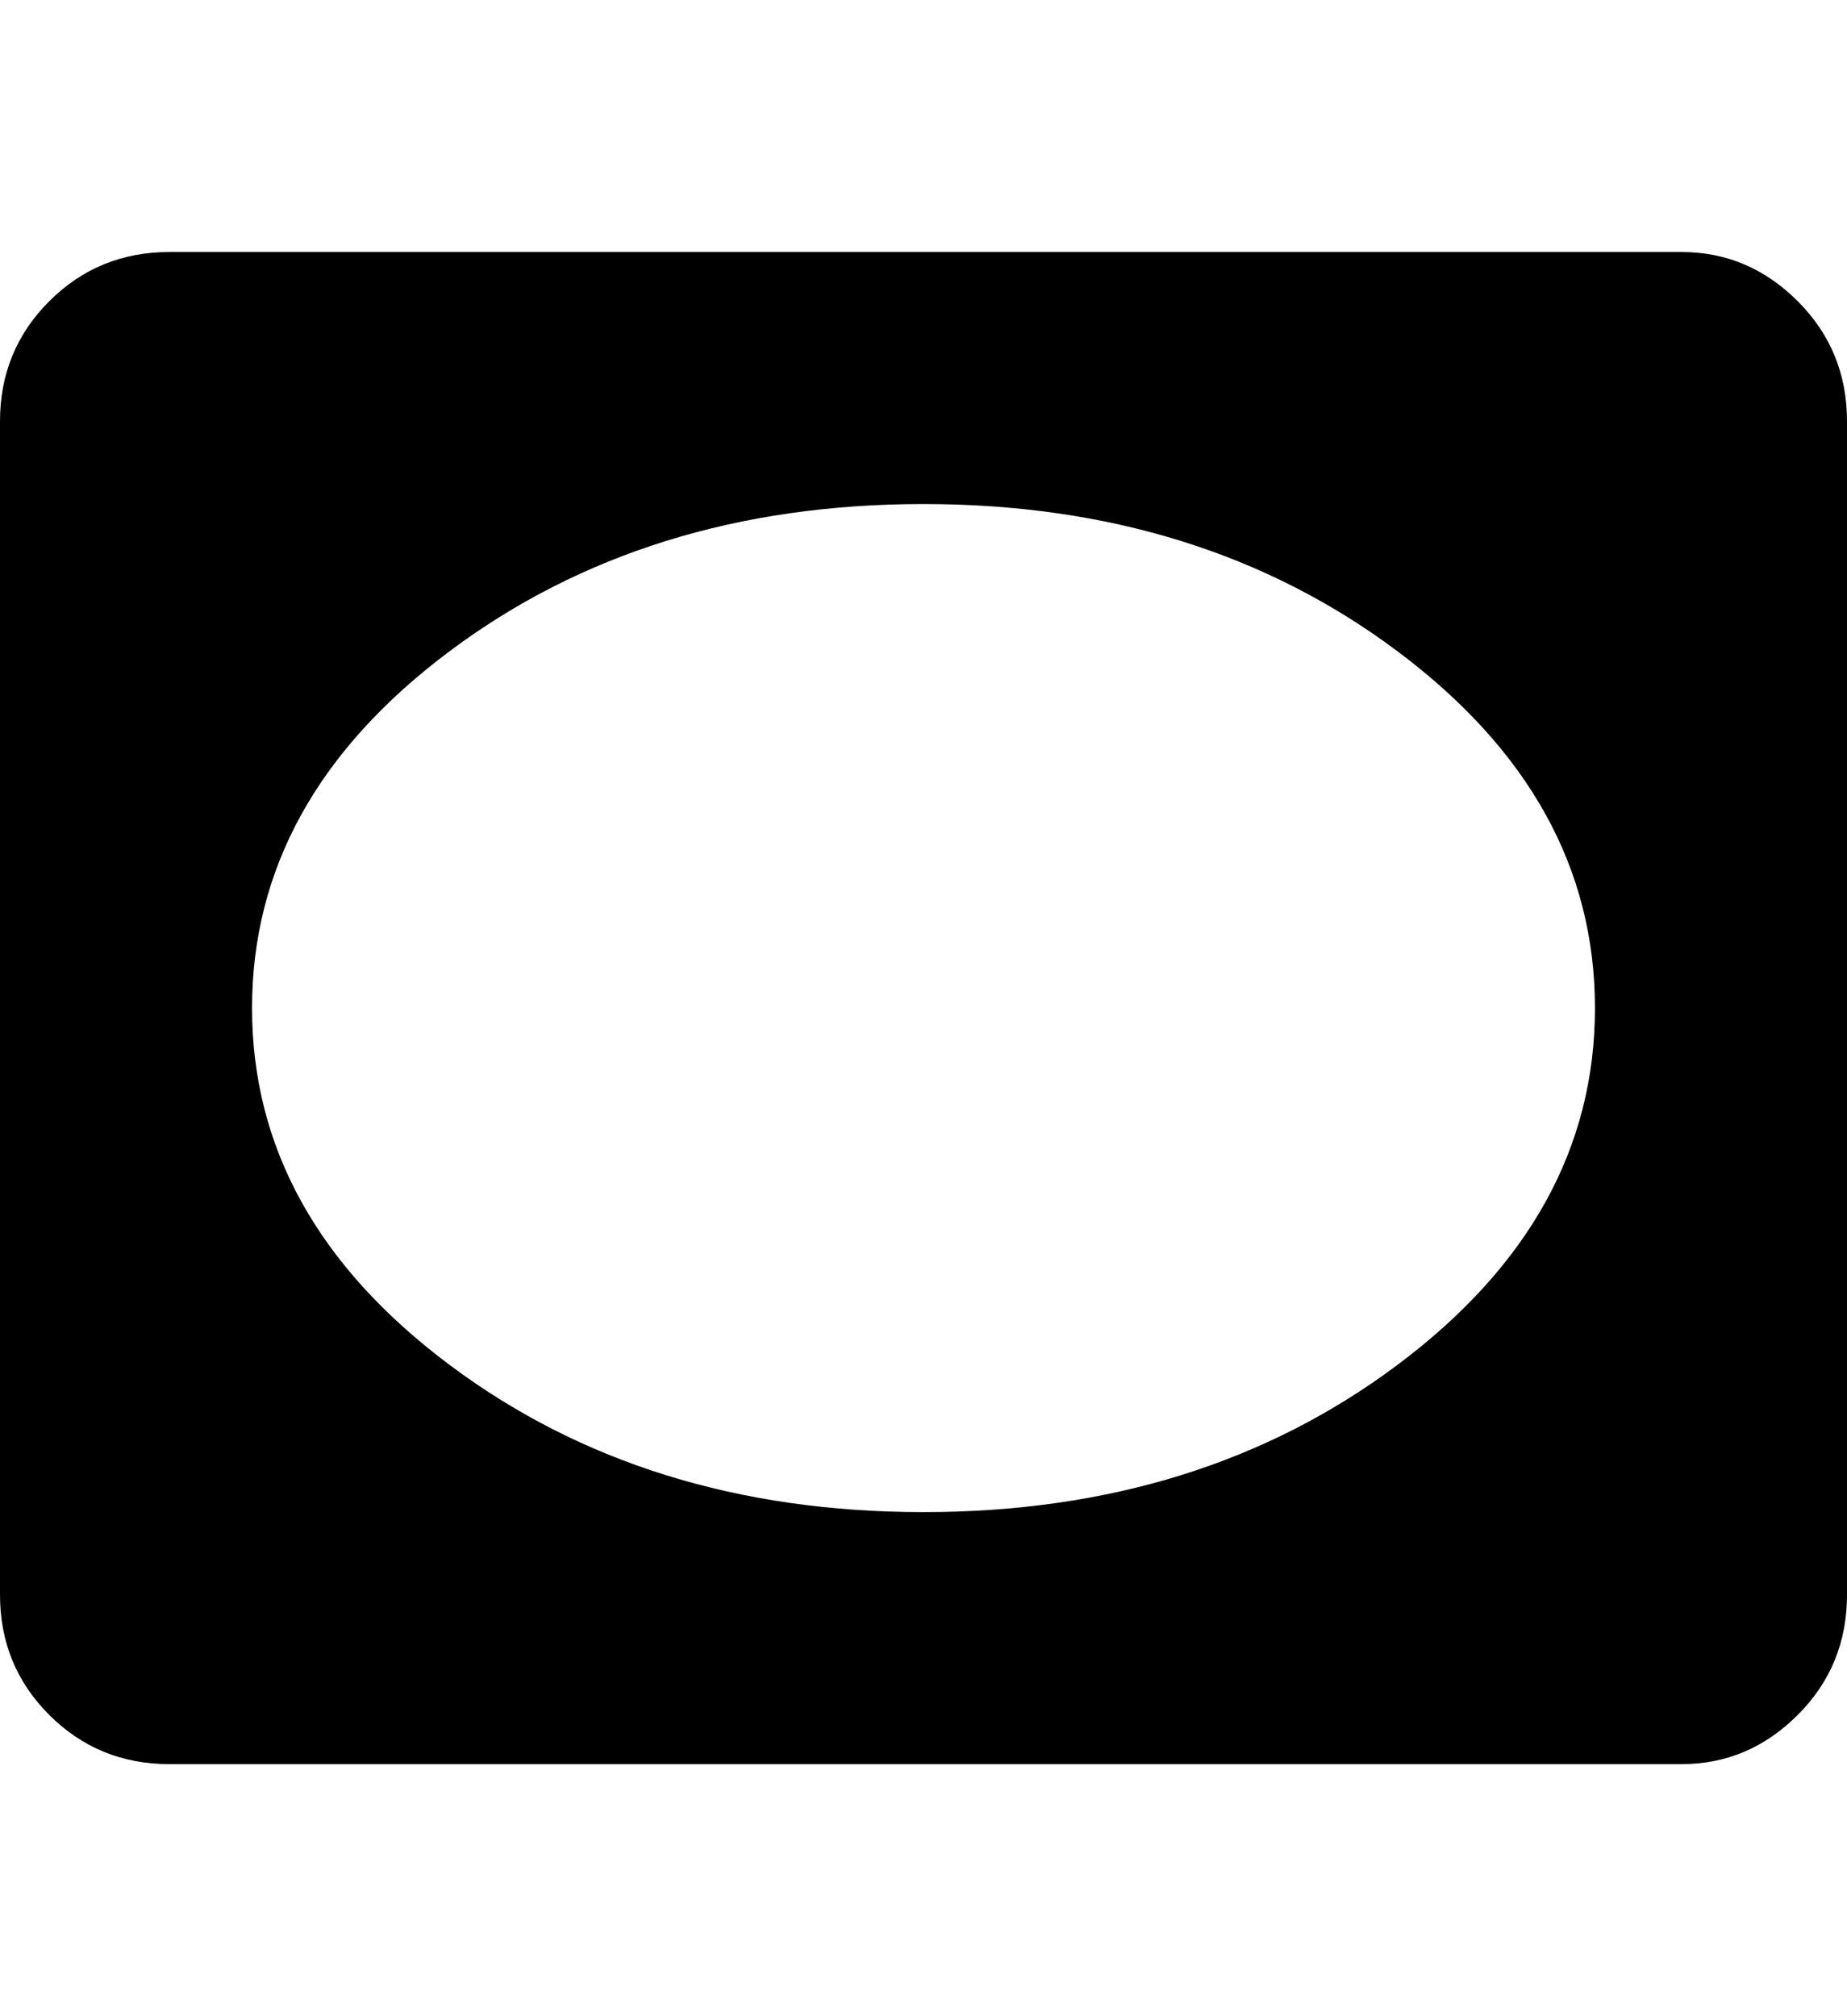 <svg xmlns="http://www.w3.org/2000/svg" viewBox="0 0 469 512"><path d="M427 64q17 0 29.5 12.5t12.5 30.5v298q0 18-12.5 30.5t-29.5 12.5h-384q-18 0-30.5-12.5t-12.5-30.5v-298q0-18 12.5-30.5t30.5-12.5h384zm-192.5 320q70.5 0 120.5-37.5t50-90.5-50-90.5-120.5-37.5-120.5 37.5-50 90.5 50 90.5 120.5 37.5z"/></svg>